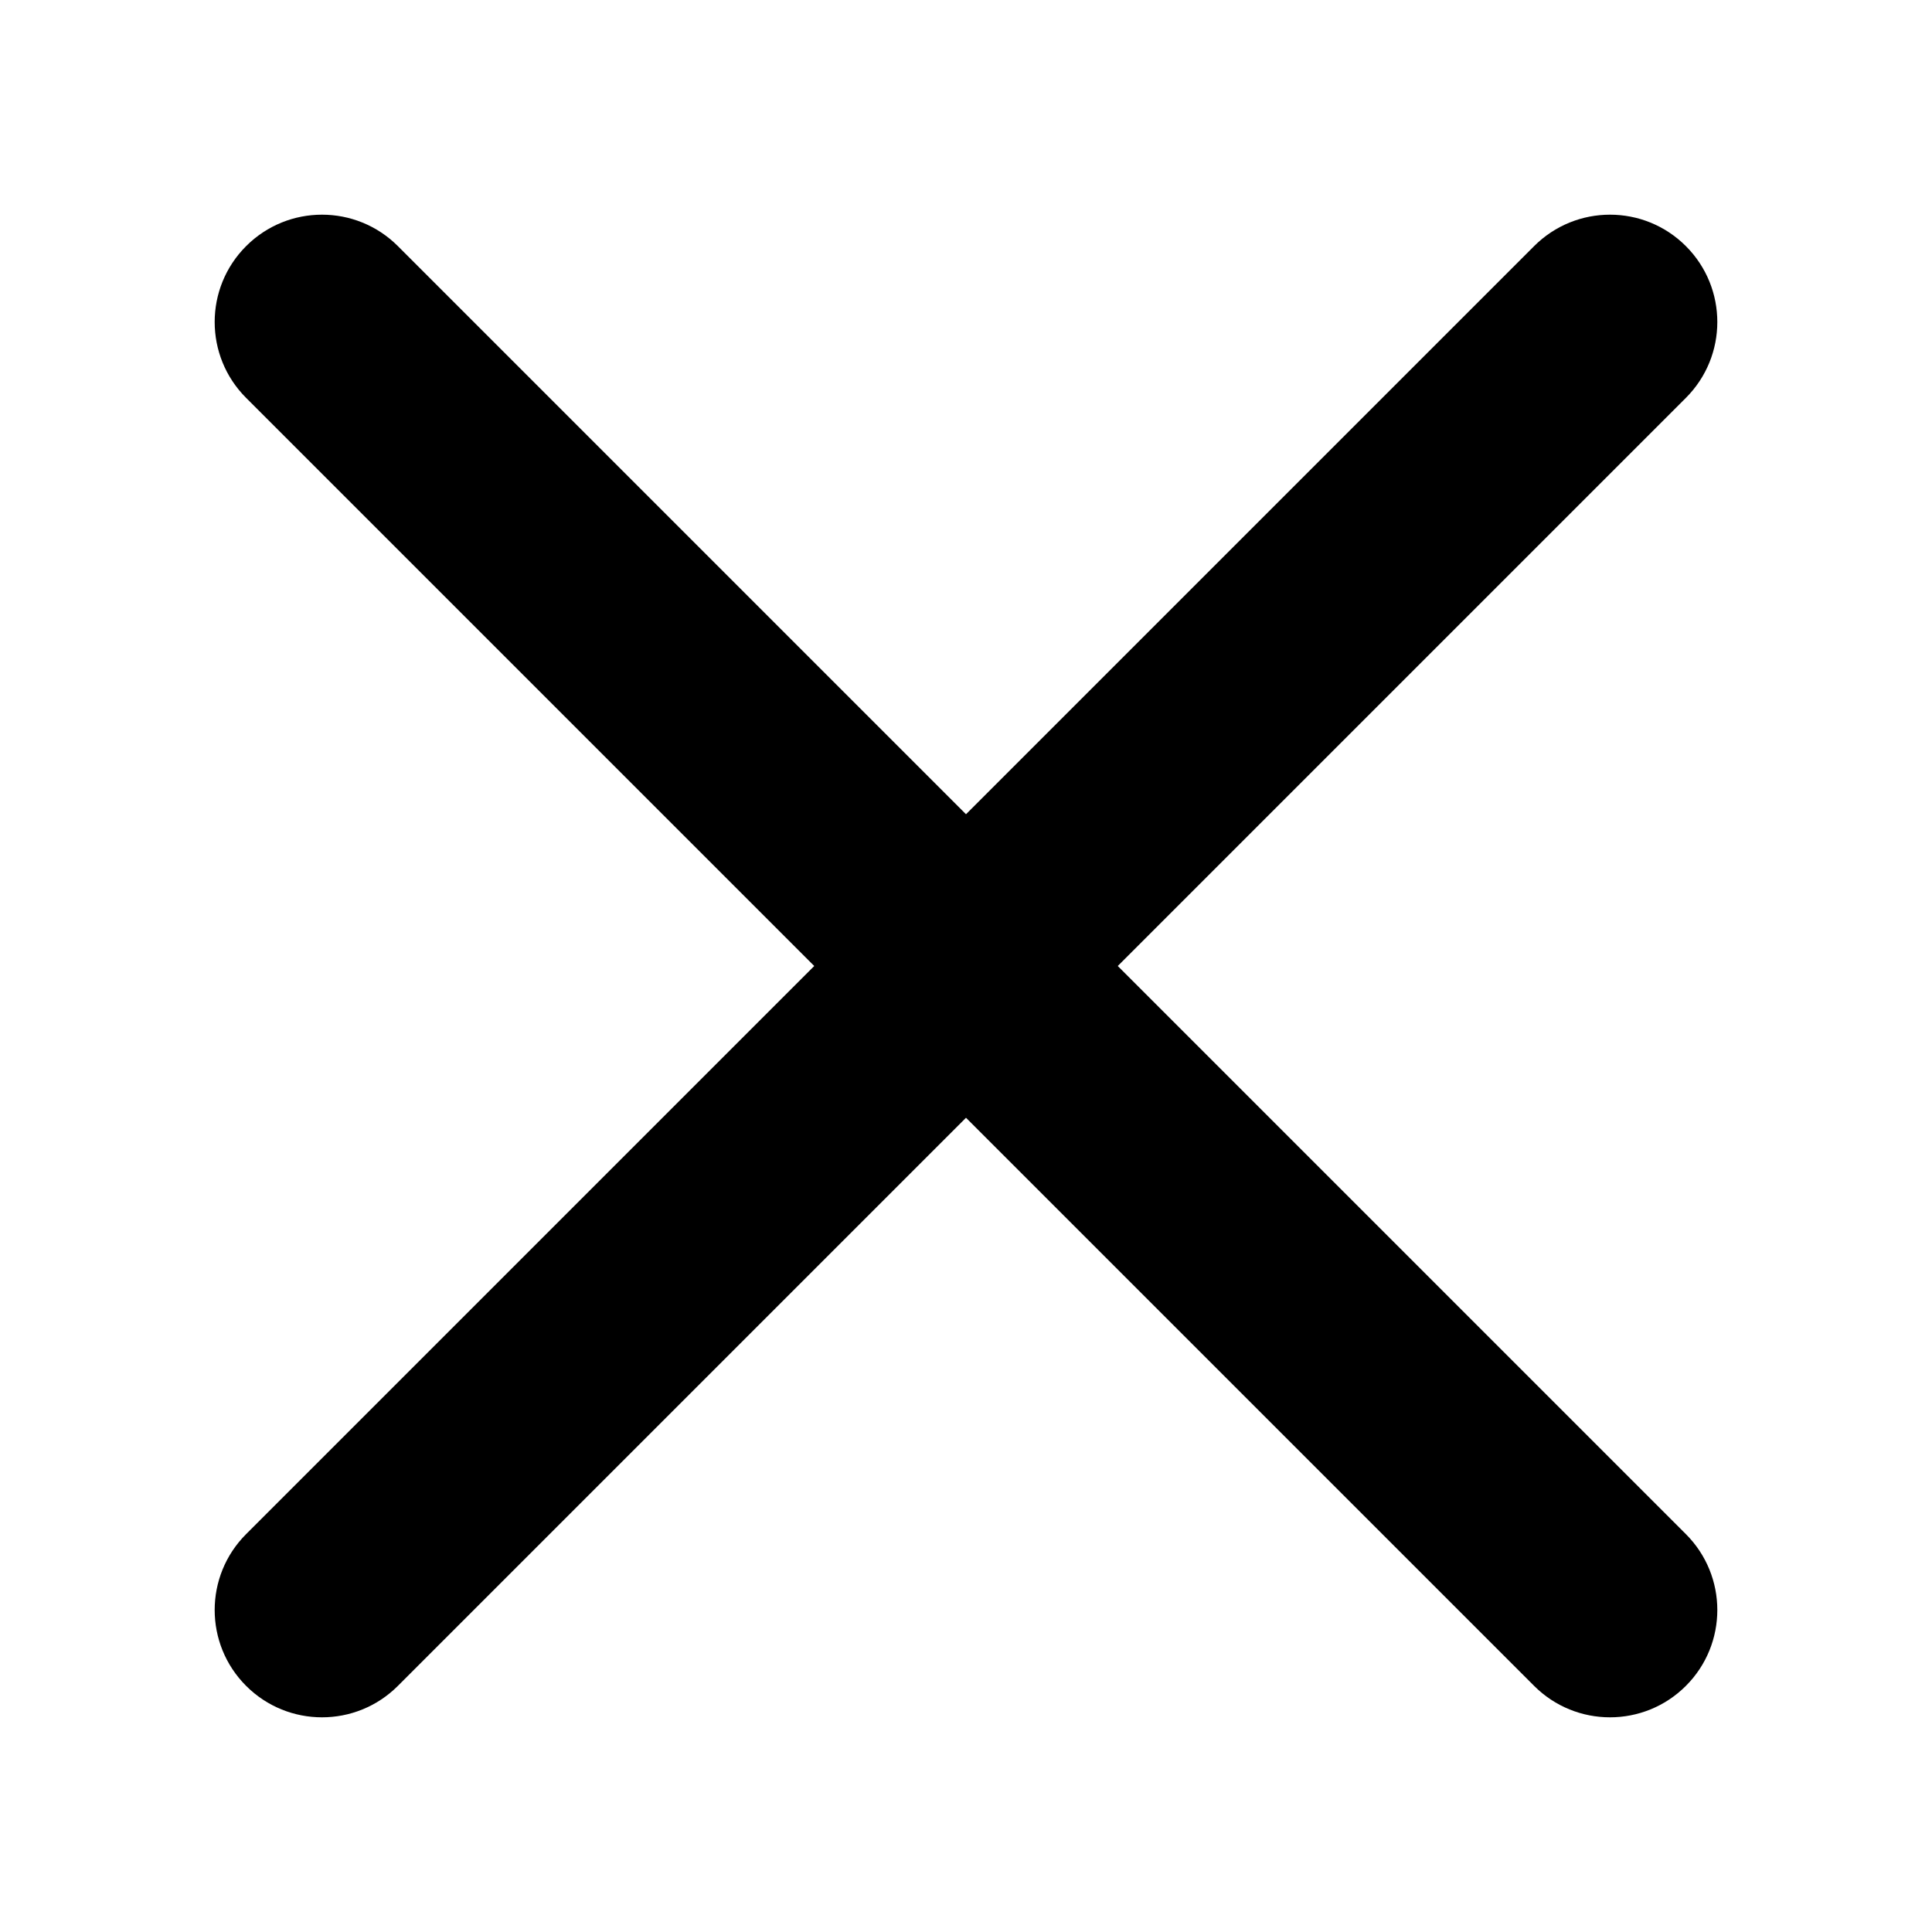 <?xml version="1.0" encoding="UTF-8"?>
<svg width="36px" height="36px" viewBox="0 0 36 36" version="1.1" xmlns="http://www.w3.org/2000/svg" xmlns:xlink="http://www.w3.org/1999/xlink">
    <!-- Generator: Sketch 48.2 (47327) - http://www.bohemiancoding.com/sketch -->
    <title>Guzzu/Icons/close-dark</title>
    <desc>Created with Sketch.</desc>
    <defs></defs>
    <g id="Symbols" stroke="none" stroke-width="1" fill="none" fill-rule="evenodd">
        <g id="Guzzu/Icons/close-dark" fill="#000000" fill-rule="nonzero">
            <path d="M15.172,18 L4.586,7.414 C3.805,6.633 3.805,5.367 4.586,4.586 C5.367,3.805 6.633,3.805 7.414,4.586 L18,15.172 L28.586,4.586 C29.367,3.805 30.633,3.805 31.414,4.586 C32.195,5.367 32.195,6.633 31.414,7.414 L20.828,18 L31.414,28.586 C32.195,29.367 32.195,30.633 31.414,31.414 C30.633,32.195 29.367,32.195 28.586,31.414 L18,20.828 L7.414,31.414 C6.633,32.195 5.367,32.195 4.586,31.414 C3.805,30.633 3.805,29.367 4.586,28.586 L15.172,18 Z" id="Combined-Shape"></path>
        </g>
    </g>
</svg>